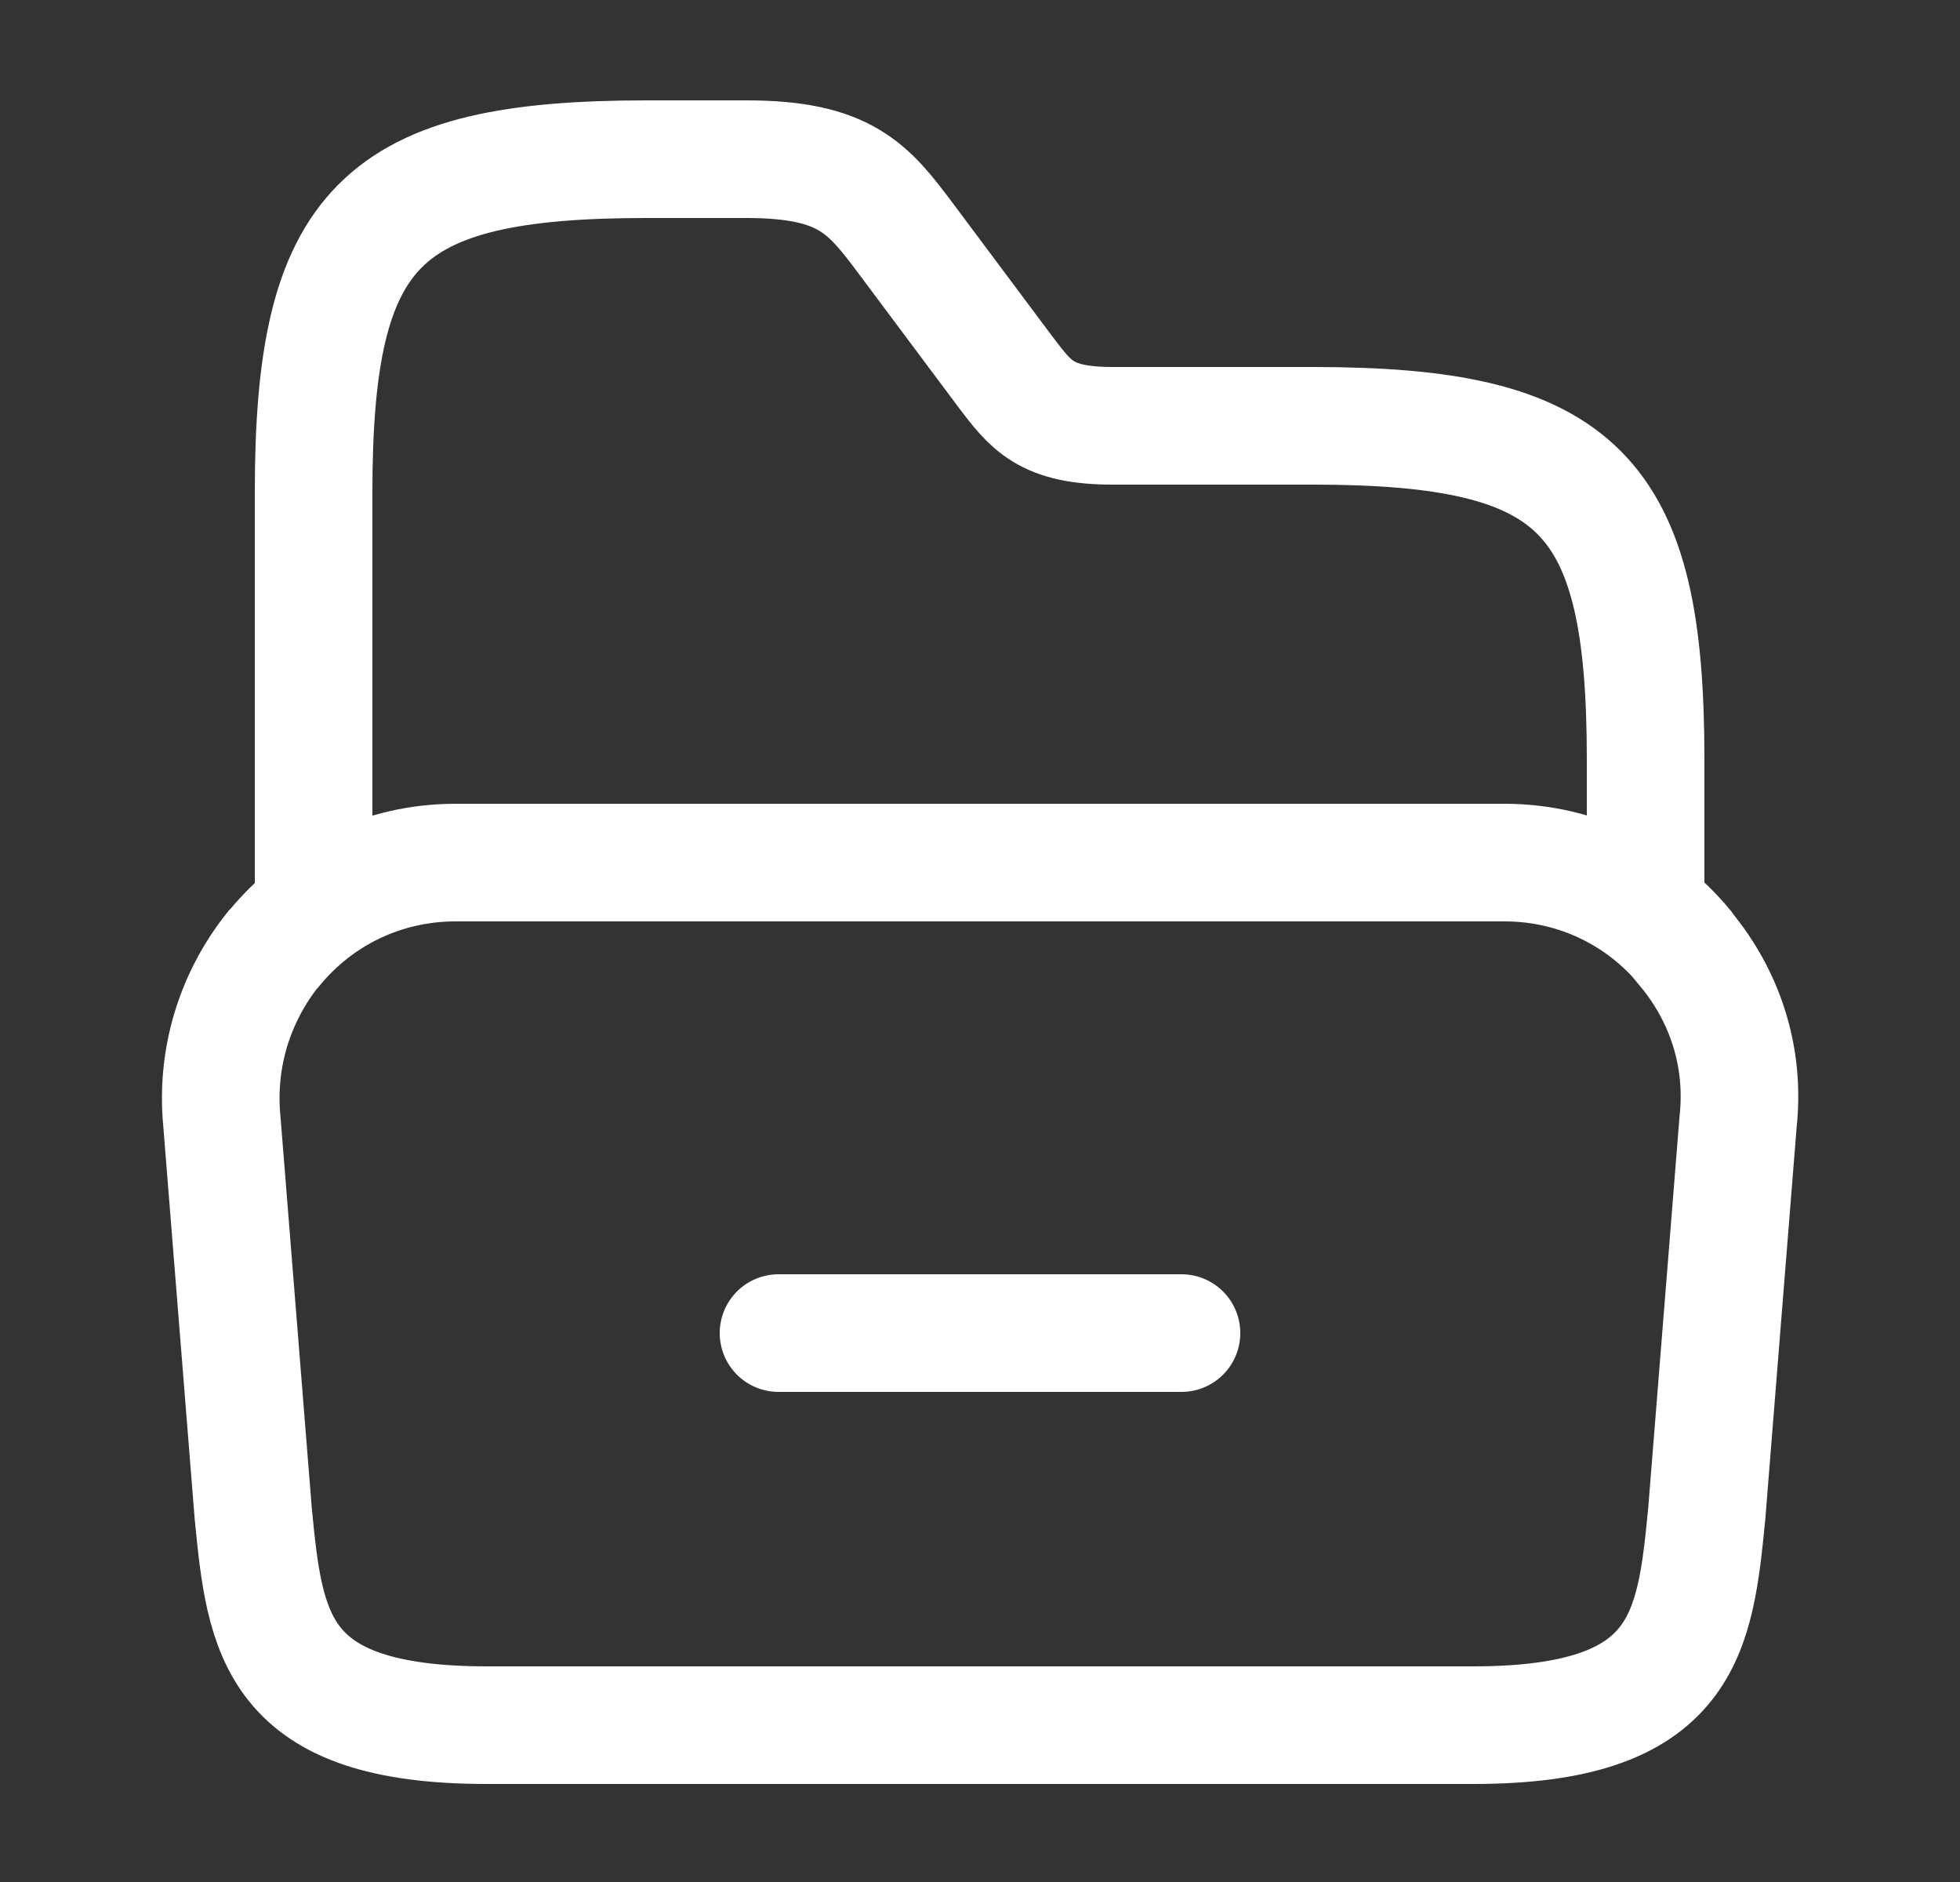 <svg width="25" height="24" viewBox="0 0 25 24" fill="none" xmlns="http://www.w3.org/2000/svg">
<rect x="0" y="0" width="25" height="24" fill="#333333" stroke="none"/>
<g id="vuesax/linear/folder-open">
<g id="folder-open">
<path id="Vector" d="M22.17 14.3L21.77 19.3C21.62 20.83 21.5 22 18.79 22H6.21C3.5 22 3.38 20.83 3.23 19.3L2.83 14.3C2.75 13.47 3.01 12.7 3.48 12.11C3.49 12.1 3.49 12.1 3.5 12.09C4.05 11.42 4.88 11 5.81 11H19.19C20.12 11 20.94 11.42 21.48 12.07C21.49 12.08 21.5 12.09 21.5 12.1C21.99 12.69 22.26 13.46 22.17 14.3Z" stroke="white" stroke-width="1.5" stroke-miterlimit="10"/>
<path id="Vector_2" d="M4 11.43V6.28C4 2.88 4.85 2.03 8.25 2.03H9.52C10.79 2.03 11.08 2.41 11.56 3.05L12.83 4.75C13.15 5.17 13.34 5.43 14.19 5.43H16.74C20.14 5.43 20.99 6.28 20.99 9.68V11.47" stroke="white" stroke-width="1.5" stroke-miterlimit="10" stroke-linecap="round" stroke-linejoin="round"/>
<path id="Vector_3" d="M9.93 17H15.07" stroke="white" stroke-width="1.5" stroke-miterlimit="10" stroke-linecap="round" stroke-linejoin="round"/>
</g>
</g>
</svg>
